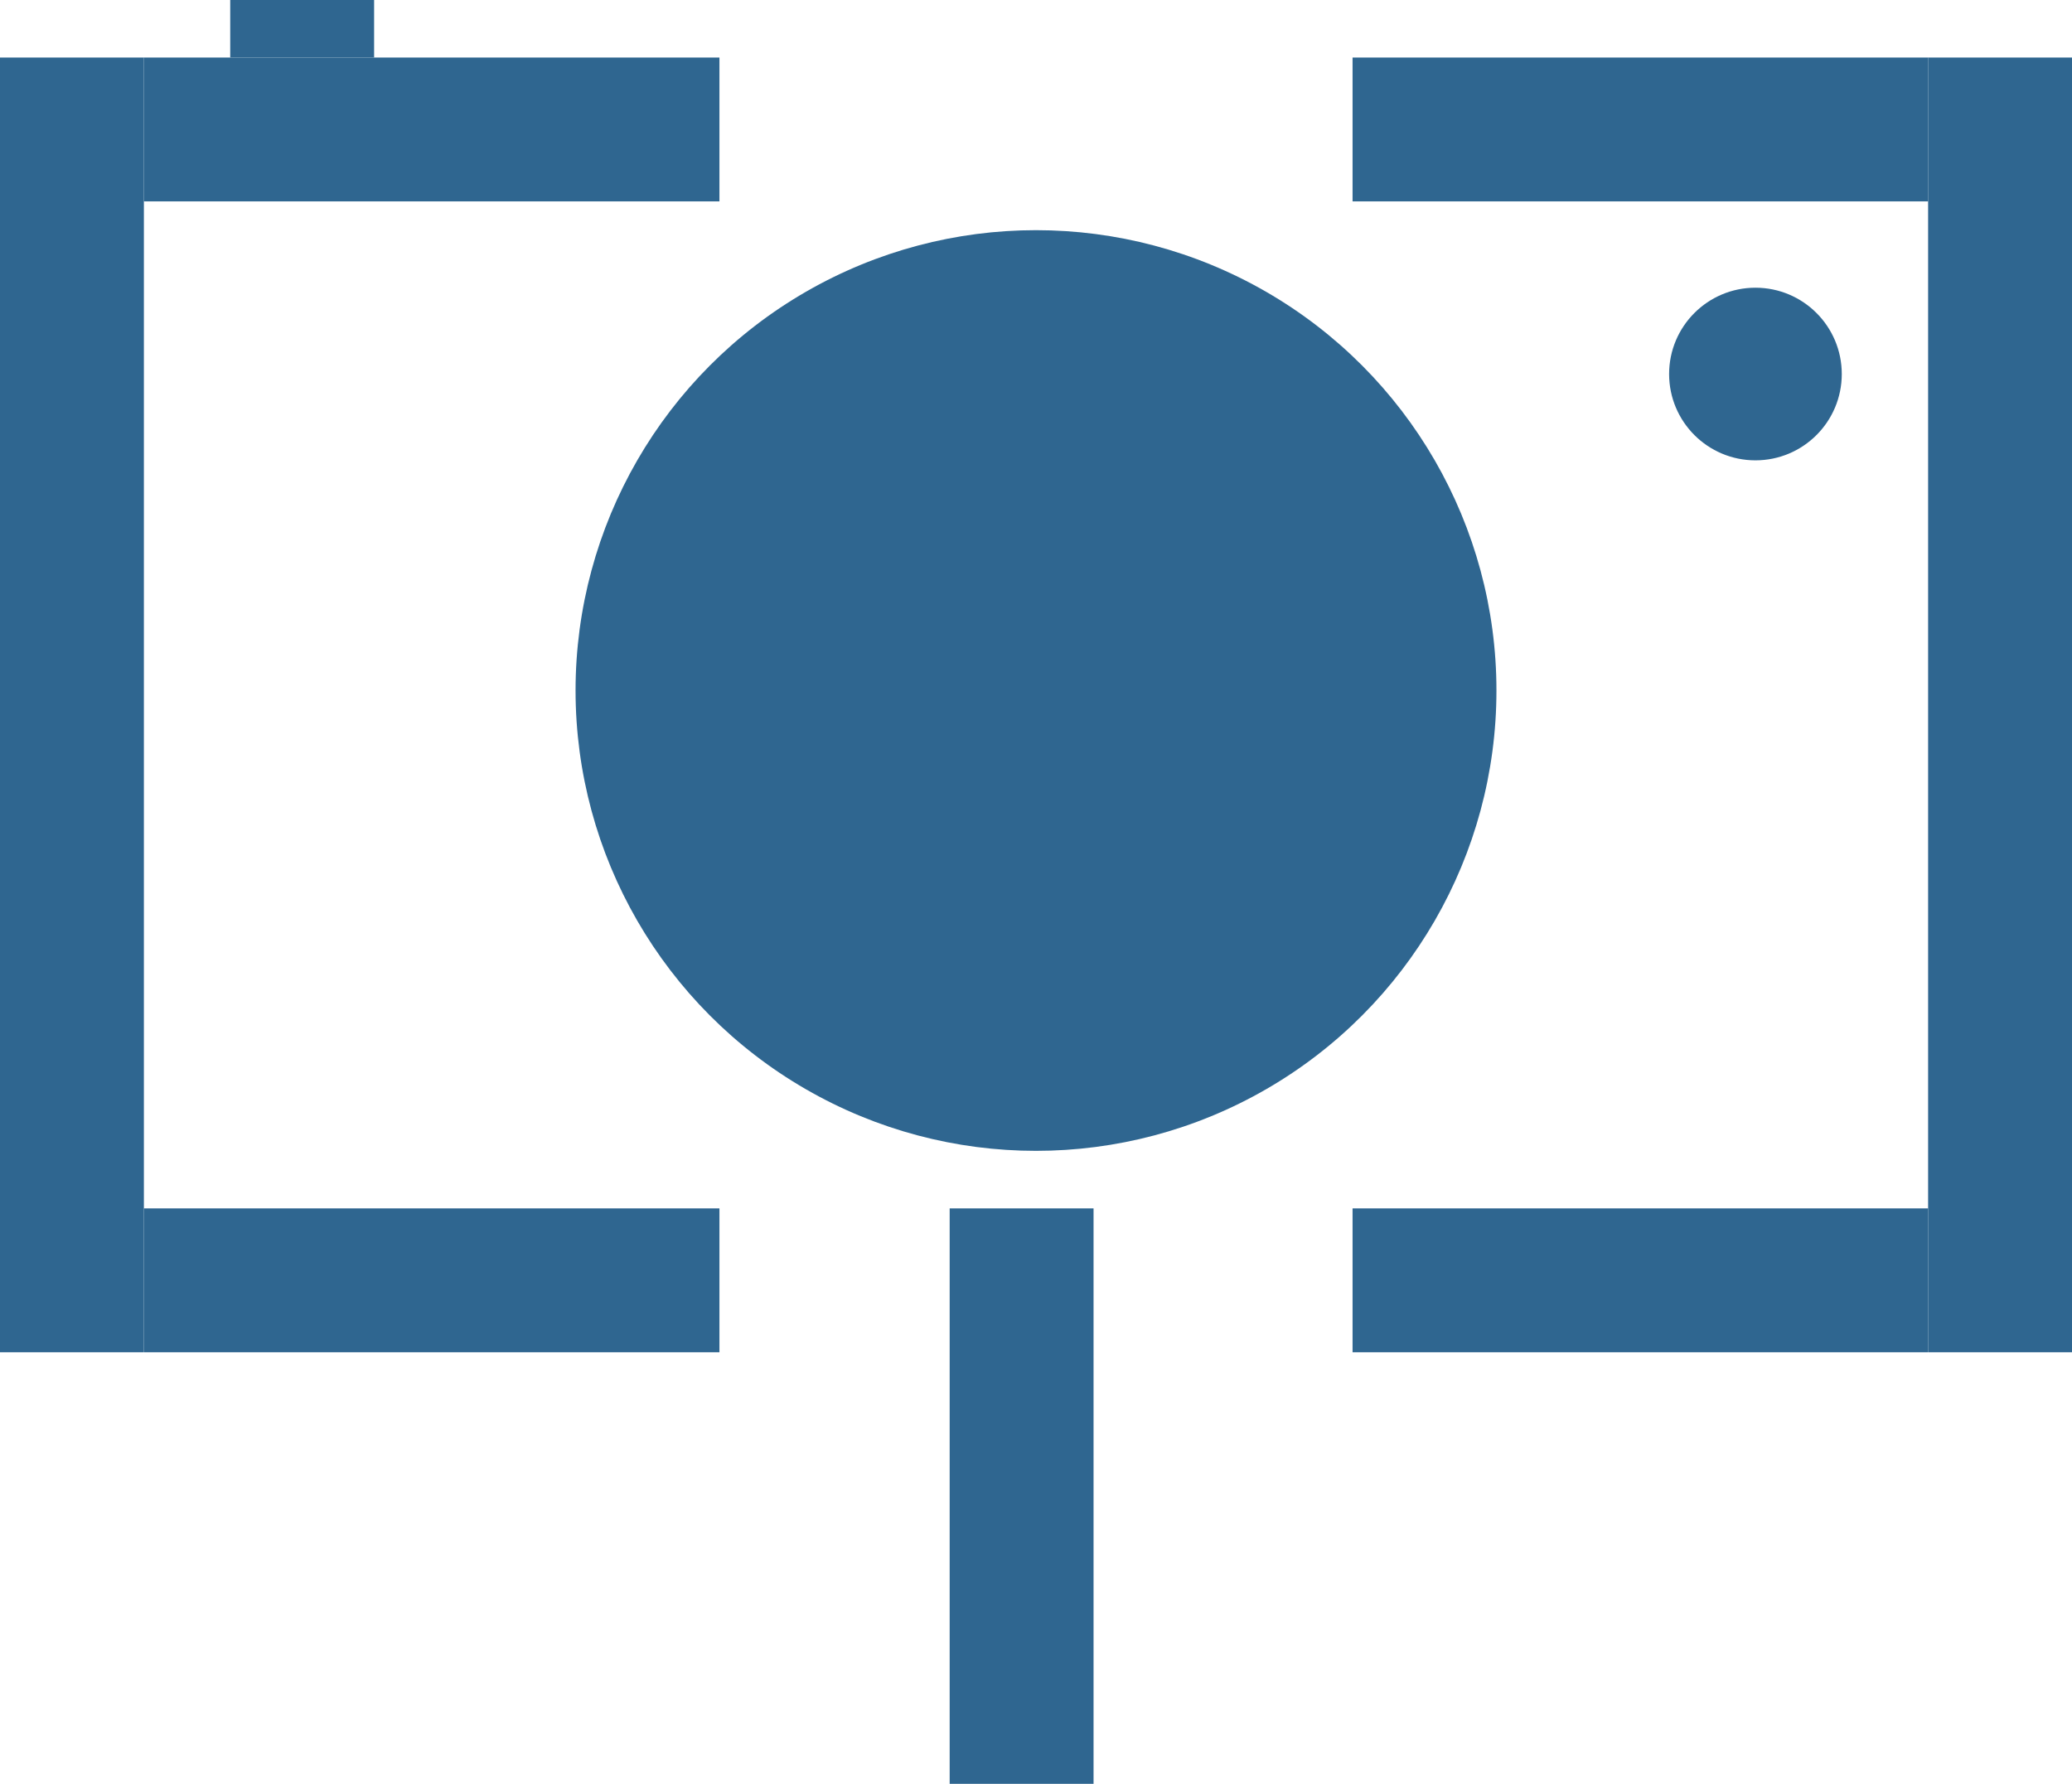 <svg width="72" height="62" viewBox="0 0 72 62" fill="none" xmlns="http://www.w3.org/2000/svg">
<rect y="2" width="5" height="45" fill="#2F6690"/>
<rect x="33" y="42" width="5" height="20" fill="#2F6690"/>
<rect x="25" y="2" width="5" height="20" transform="rotate(90 25 2)" fill="#2F6690"/>
<rect x="25" y="42" width="5" height="20" transform="rotate(90 25 42)" fill="#2F6690"/>
<rect x="67" y="2" width="5" height="45" fill="#2F6690"/>
<rect x="67" y="2" width="5" height="20" transform="rotate(90 67 2)" fill="#2F6690"/>
<rect x="67" y="42" width="5" height="20" transform="rotate(90 67 42)" fill="#2F6690"/>
<circle cx="36" cy="24" r="16" fill="#2F6690"/>
<circle cx="61" cy="13" r="3" fill="#2F6690"/>
<rect x="8" width="5" height="2" fill="#2F6690"/>
</svg>
